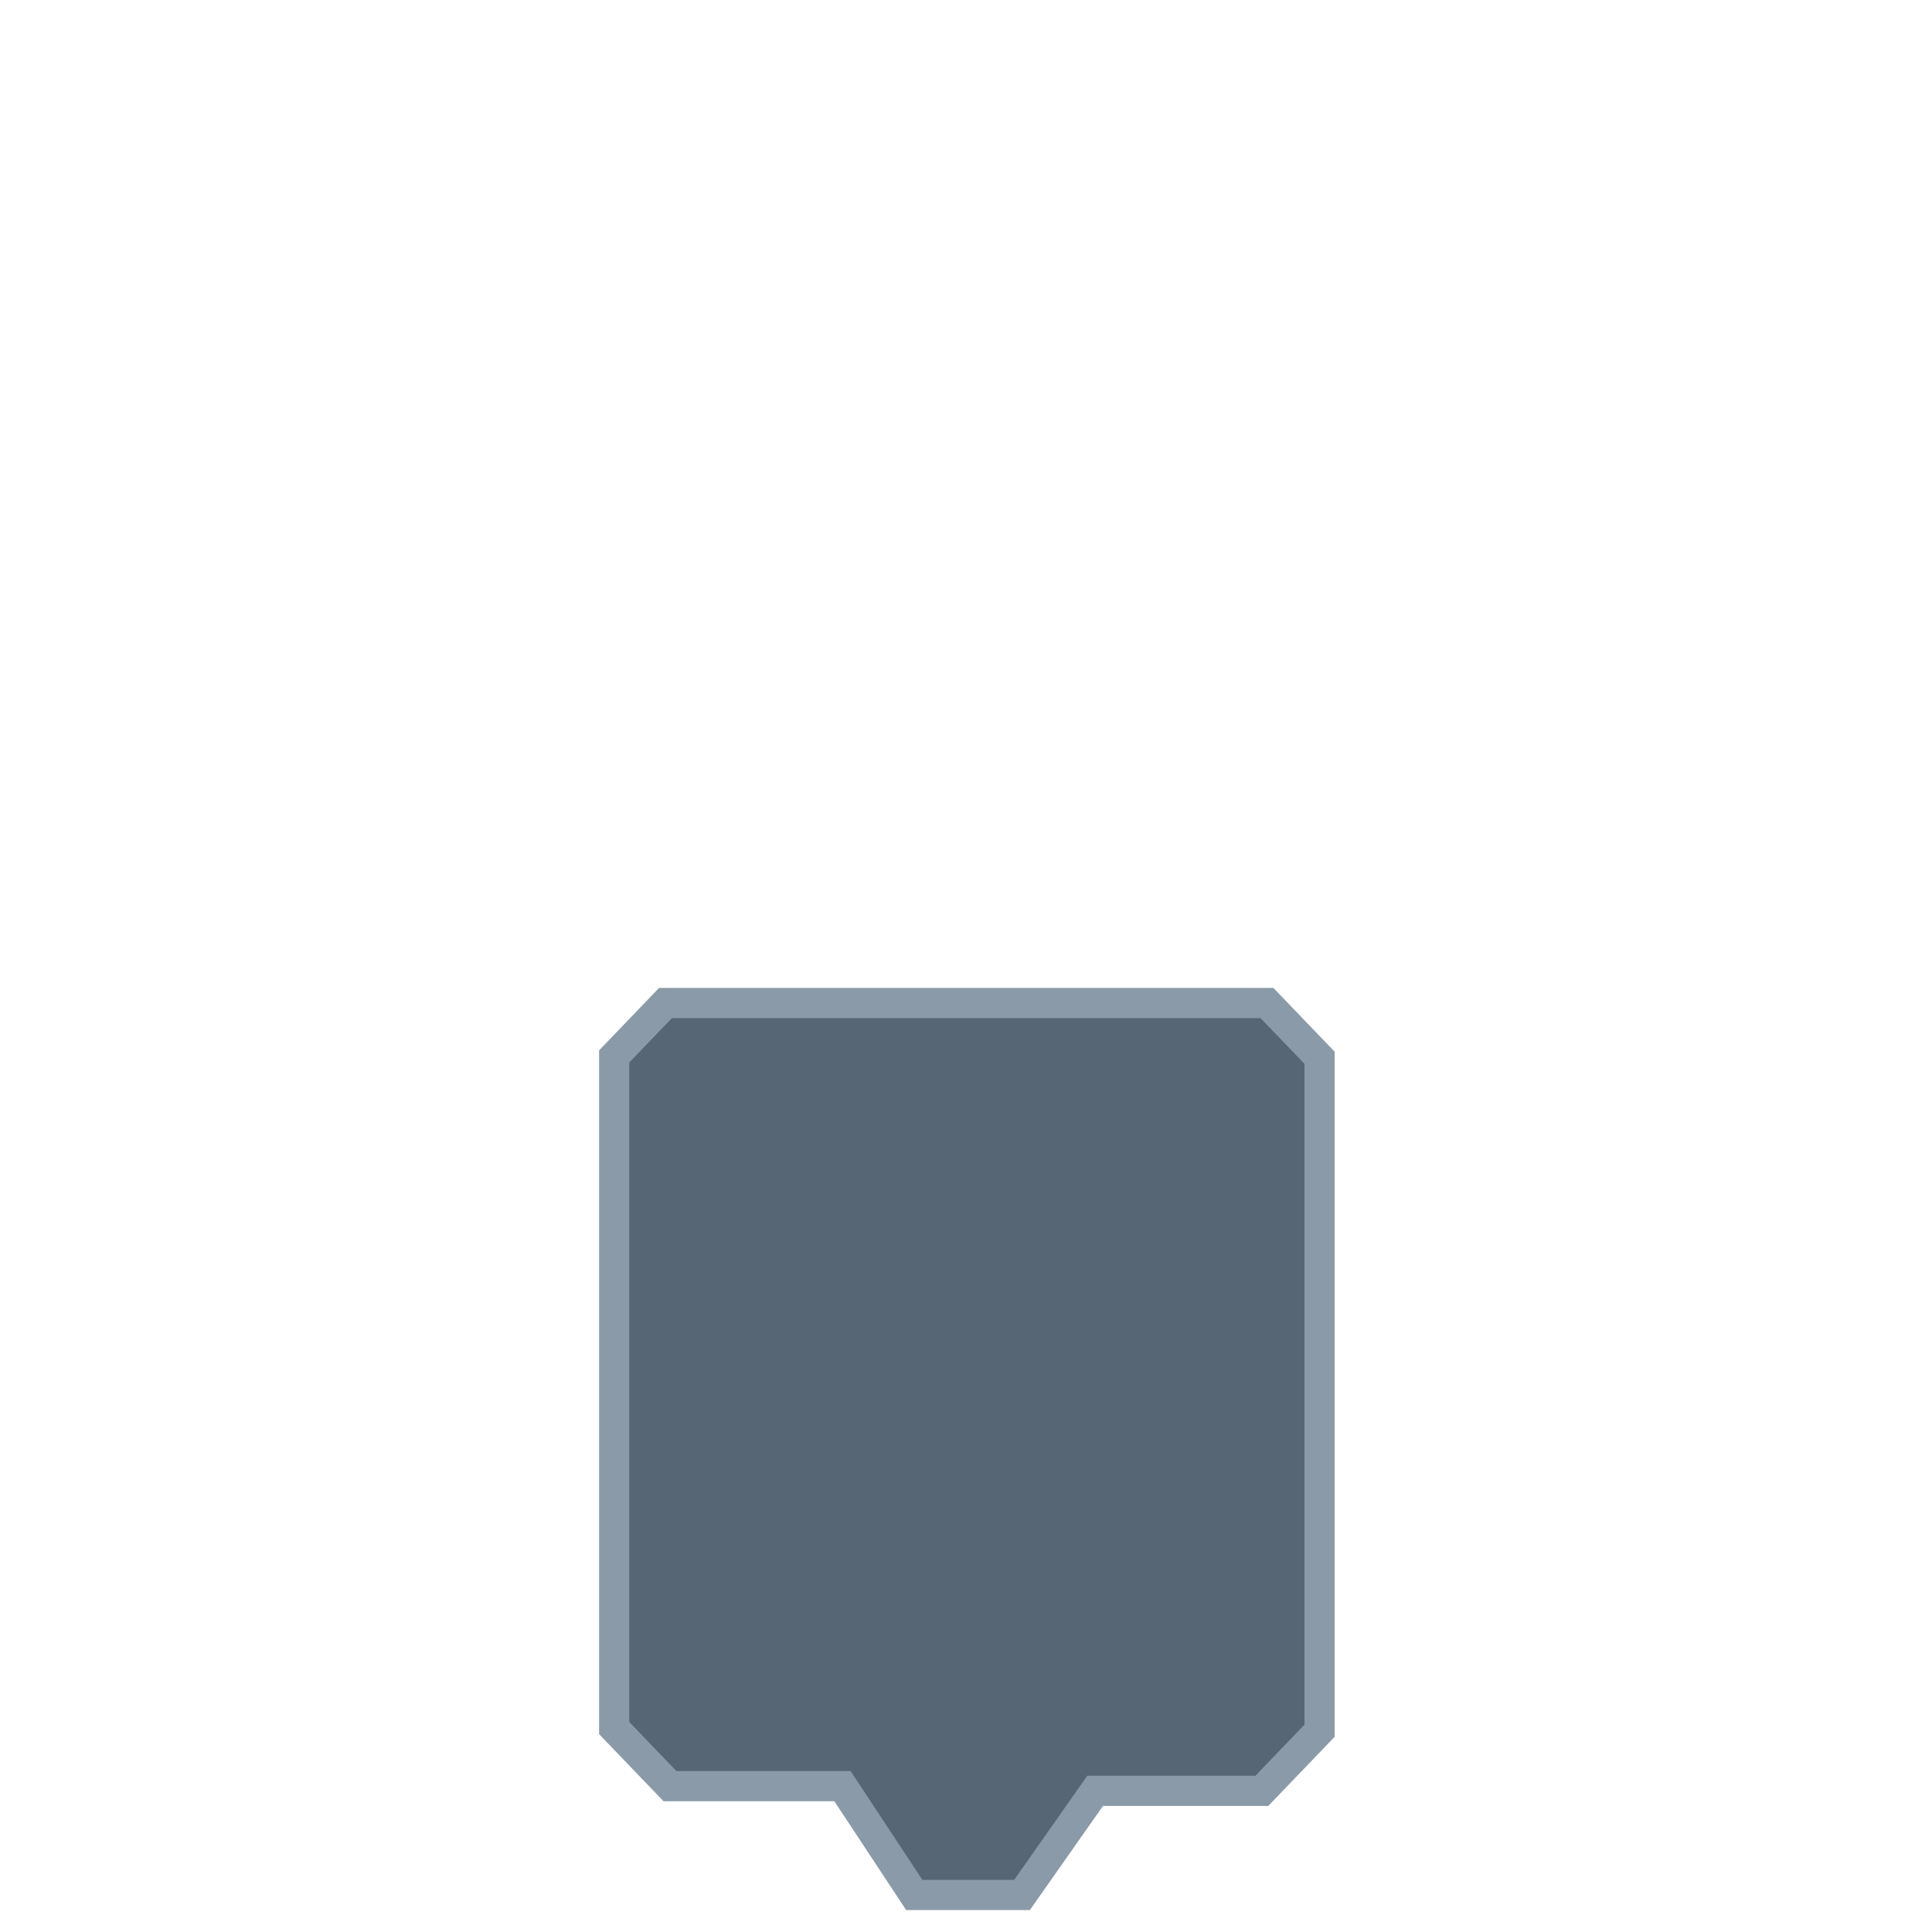<svg width="128" height="128" fill="none" xmlns="http://www.w3.org/2000/svg">
  <g clip-path="url(#clip0)">
    <path fill-rule="evenodd" clip-rule="evenodd" d="M60.575 125.547h7.137l4.843-6.9h11.046l3.823-3.981V70.08l-3.483-3.627H44.09l-3.398 3.538v44.498l3.696 3.849h11.428l4.758 7.209z" fill="#576675" stroke="#8A9AA8" stroke-width="2"/>
  </g>
  <defs>
    <clipPath id="clip0">
      <path d="M0 0h128v128H0V0z" fill="#fff"/>
    </clipPath>
  </defs>
</svg>
